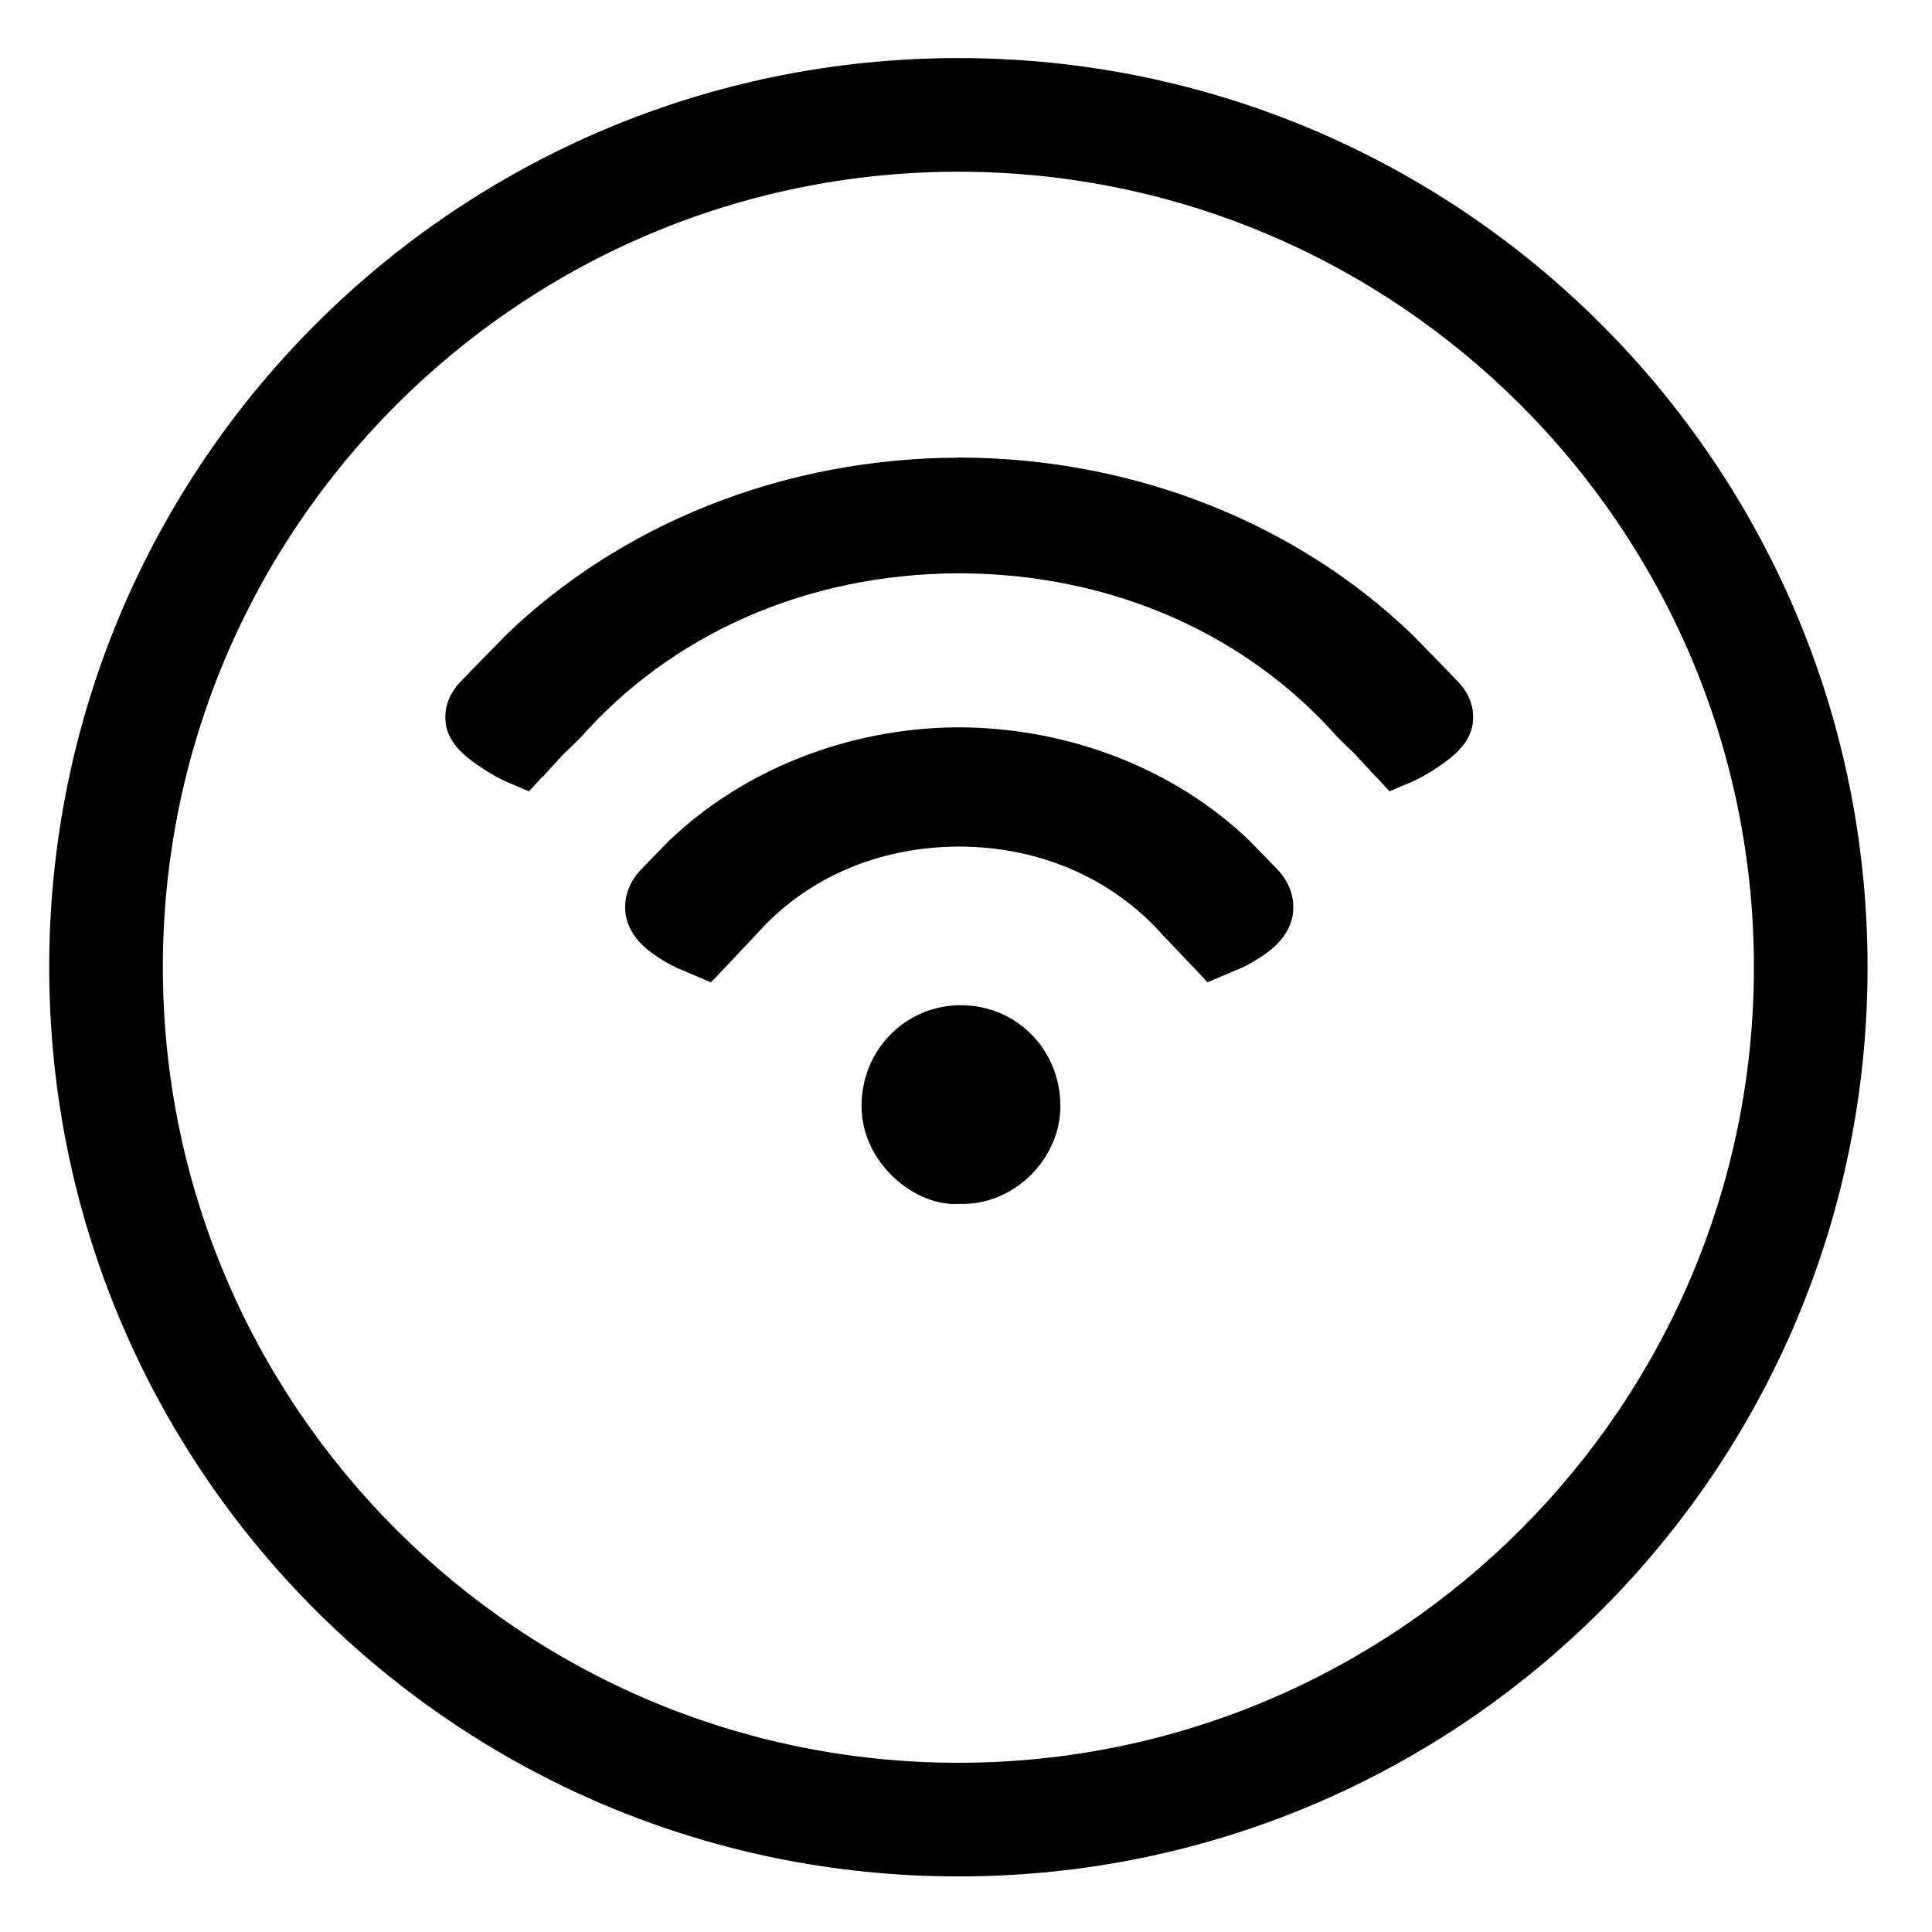 <?xml version="1.0" encoding="iso-8859-1"?>
<!-- Generator: Adobe Illustrator 17.1.0, SVG Export Plug-In . SVG Version: 6.00 Build 0)  -->
<!DOCTYPE svg PUBLIC "-//W3C//DTD SVG 1.1//EN" "http://www.w3.org/Graphics/SVG/1.1/DTD/svg11.dtd">
<svg version="1.1" xmlns="http://www.w3.org/2000/svg" xmlns:xlink="http://www.w3.org/1999/xlink" x="0px" y="0px"
	 viewBox="0 0 34 34" style="enable-background:new 0 0 34 34;" xml:space="preserve">
<g id="BLOCKS" style="display:none;">
	<rect x="0.027" y="0.022" style="display:inline;fill:#CCCACB;" width="34" height="34"/>
</g>
<g id="INNER_GUDIES">
</g>
<g id="MAIN_GUIDES">
</g>
<g id="ICONS">
	<g>
		<path d="M16.866,3.022c7.72,0,14,6.28,14,14s-6.28,14-14,14s-14-6.28-14-14S9.147,3.022,16.866,3.022 M16.866,1.022
			c-8.837,0-16,7.163-16,16s7.163,16,16,16c8.837,0,16-7.163,16-16S25.703,1.022,16.866,1.022L16.866,1.022z"/>
		<path d="M16.877,21.186c-0.753,0.058-1.743-0.715-1.715-1.769c0.027-1.011,0.837-1.732,1.75-1.727
			c0.996,0.005,1.752,0.797,1.749,1.78C18.659,20.403,17.833,21.224,16.877,21.186z"/>
		<path d="M25.676,12.015l-0.243-0.253l-0.585-0.599c-1.98-1.904-4.803-3.096-7.938-3.111V8.051c-0.009,0-0.018,0.001-0.028,0.001
			c-0.009,0-0.018-0.001-0.028-0.001v0.003c-3.135,0.014-5.959,1.207-7.938,3.111L8.33,11.763l-0.243,0.253
			c-0.179,0.194-0.265,0.425-0.248,0.665c0.018,0.263,0.174,0.498,0.478,0.72c0.101,0.074,0.203,0.142,0.315,0.209
			c0.118,0.07,0.215,0.12,0.289,0.151l0.388,0.165l0.238-0.259l0.004,0.004l0.348-0.381l0.319-0.311
			c1.574-1.783,3.925-2.883,6.663-2.89c2.738,0.008,5.089,1.107,6.663,2.89l0.319,0.311l0.348,0.381l0.004-0.004l0.238,0.259
			l0.388-0.165c0.073-0.031,0.171-0.082,0.289-0.151c0.112-0.066,0.214-0.135,0.315-0.209c0.304-0.222,0.46-0.457,0.478-0.72
			C25.94,12.44,25.854,12.209,25.676,12.015z"/>
		<path d="M22.492,15.313l-0.505-0.52c-1.309-1.258-3.167-1.984-5.095-1.993h-0.077c-1.906,0.021-3.745,0.75-5.049,2.004
			l-0.501,0.515c-0.187,0.201-0.279,0.452-0.261,0.706c0.02,0.282,0.177,0.533,0.466,0.744c0.073,0.054,0.148,0.104,0.227,0.15
			c0.097,0.057,0.178,0.098,0.233,0.121l0.581,0.247l0.059-0.064l0.003,0.002l0.732-0.776c0.879-0.996,2.148-1.547,3.574-1.551
			c1.428,0.004,2.705,0.562,3.598,1.573l0.617,0.648l0.156,0.168l0.576-0.245c0.061-0.025,0.143-0.066,0.235-0.122
			c0.082-0.047,0.156-0.097,0.233-0.151c0.289-0.213,0.445-0.463,0.464-0.744C22.776,15.772,22.683,15.52,22.492,15.313z"/>
	</g>
</g>
<g id="TITLES">
</g>
</svg>
